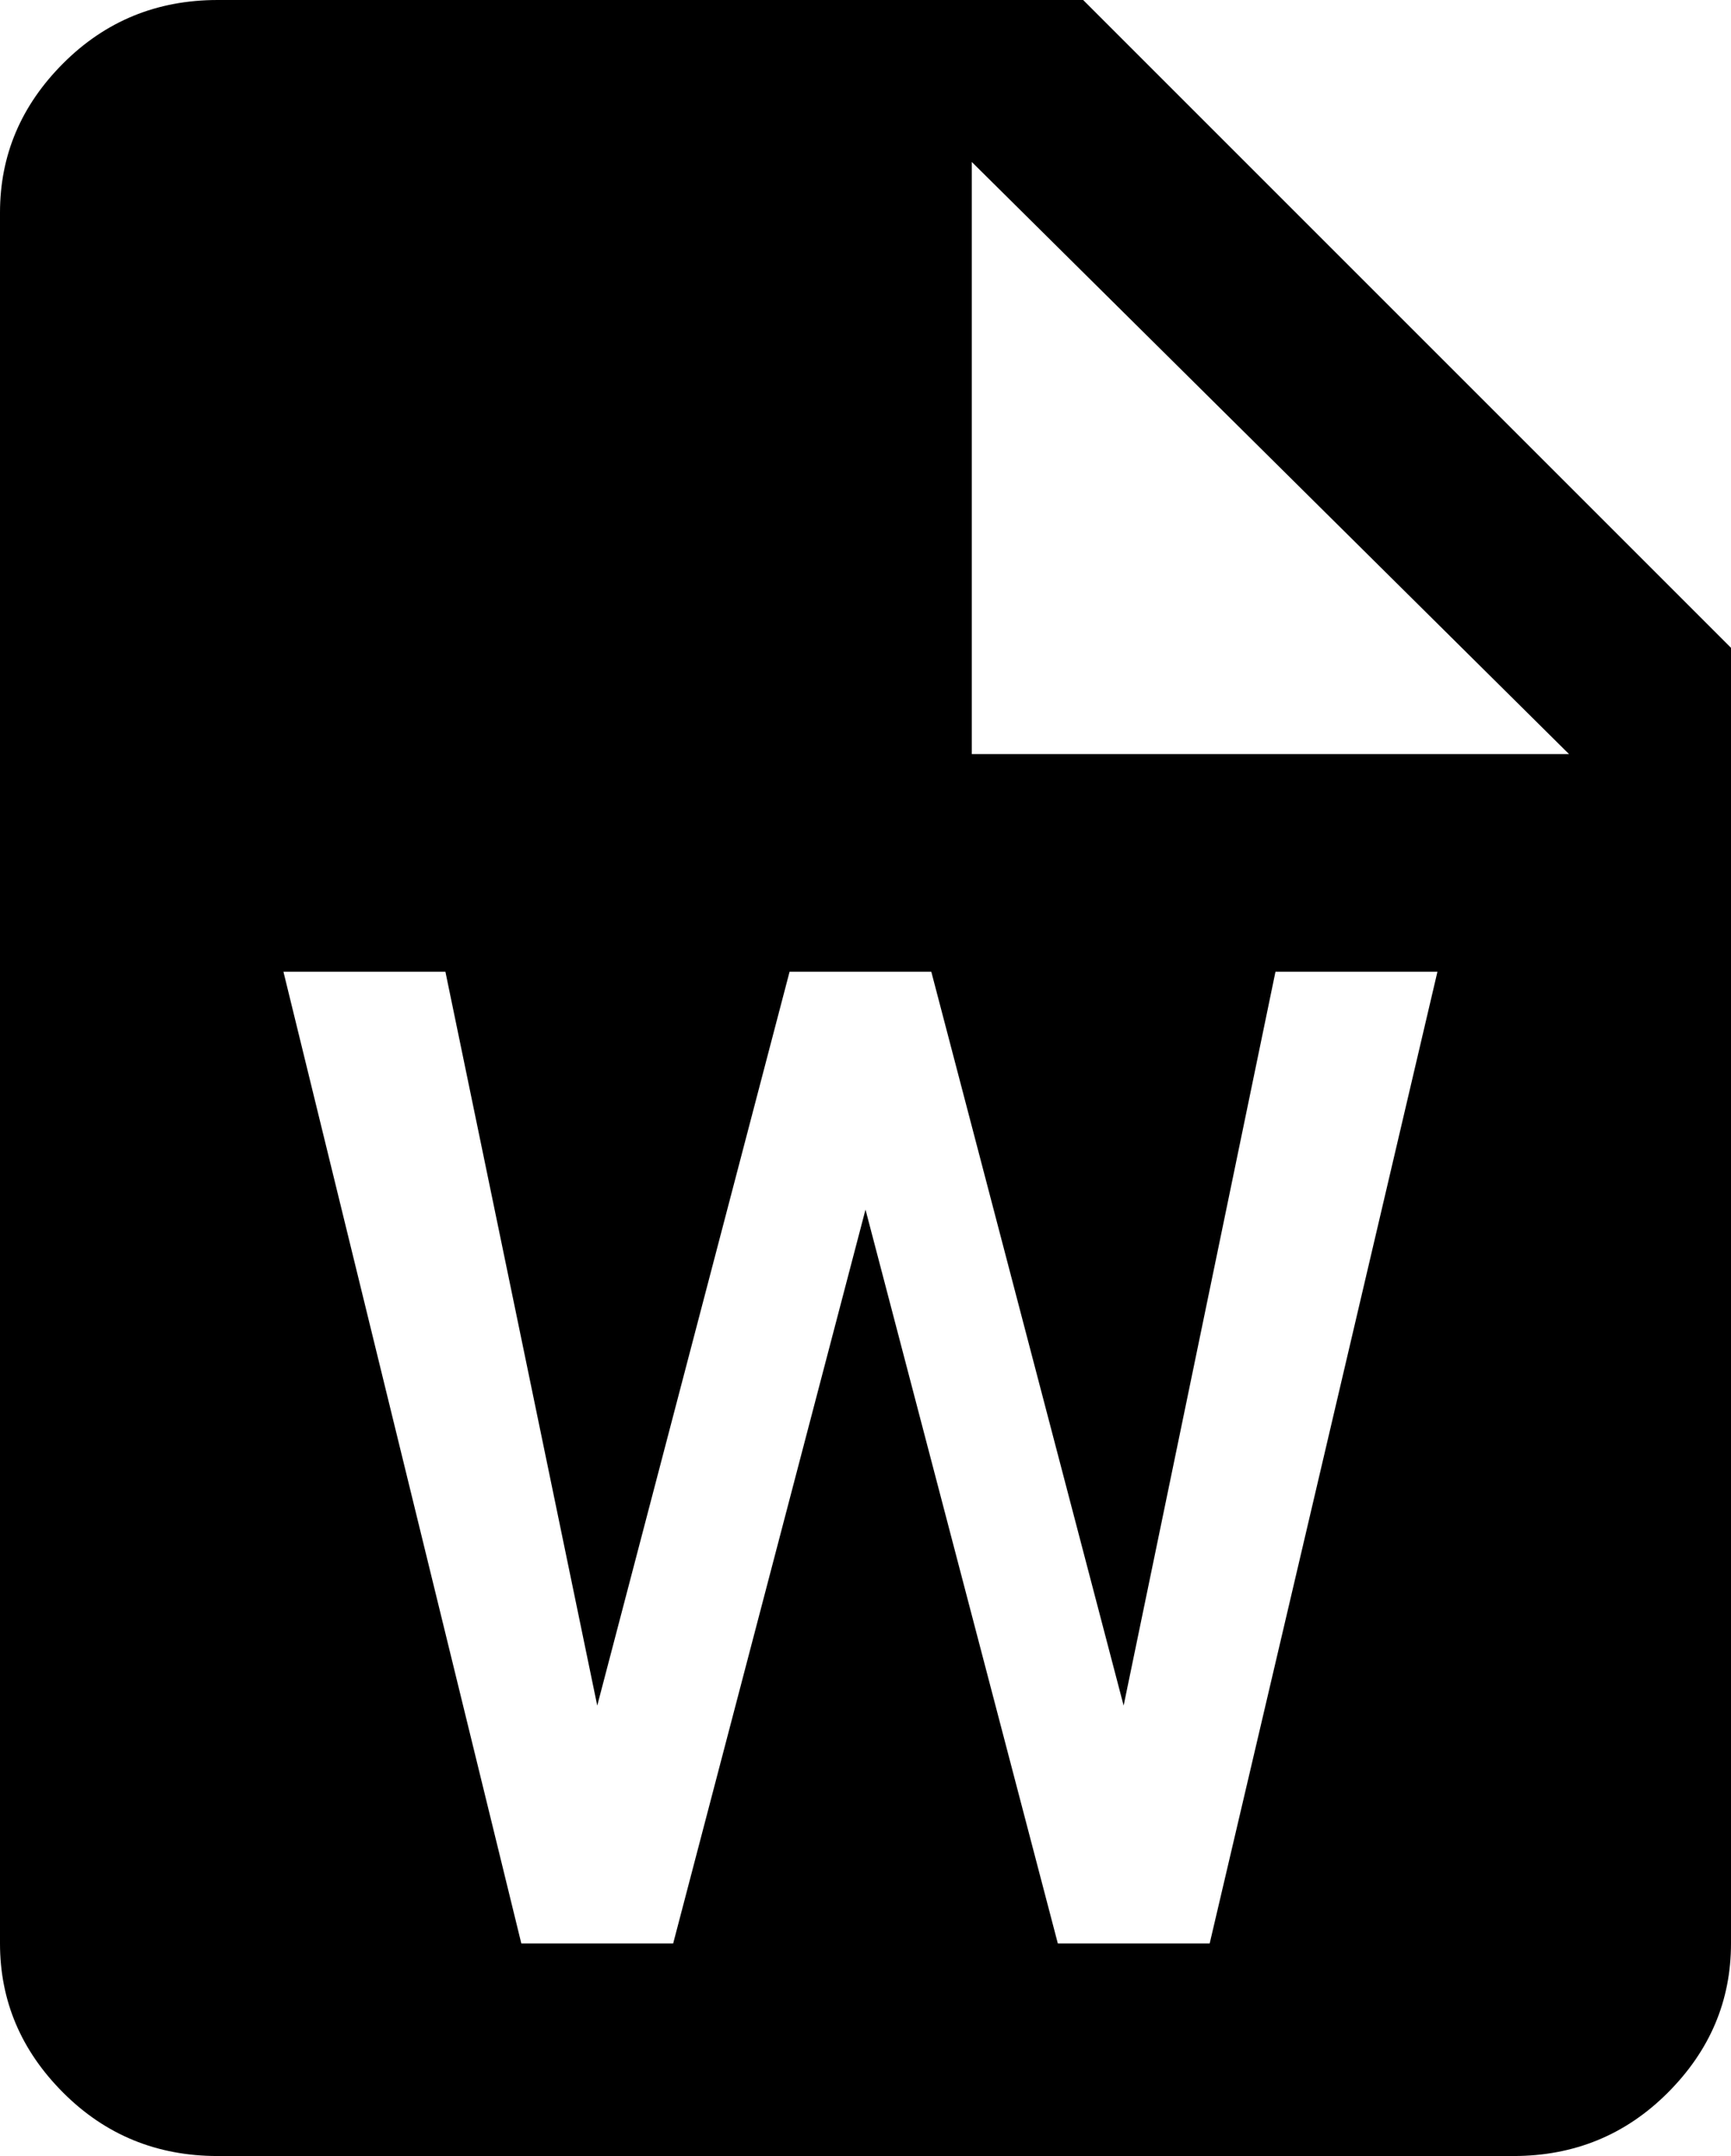 <svg xmlns="http://www.w3.org/2000/svg" viewBox="85 -21 342 426">
      <g transform="scale(1 -1) translate(0 -384)">
        <path d="M299 405H128Q110 405 97.5 392.5Q85 380 85 363V21Q85 4 97.5 -8.5Q110 -21 128 -21H384Q402 -21 414.5 -8.5Q427 4 427 21V277ZM324 21H294L256 166L218 21H188L141 213H173L203 68L241 213H269L307 68L337 213H369ZM277 256V373L395 256Z" />
      </g>
    </svg>